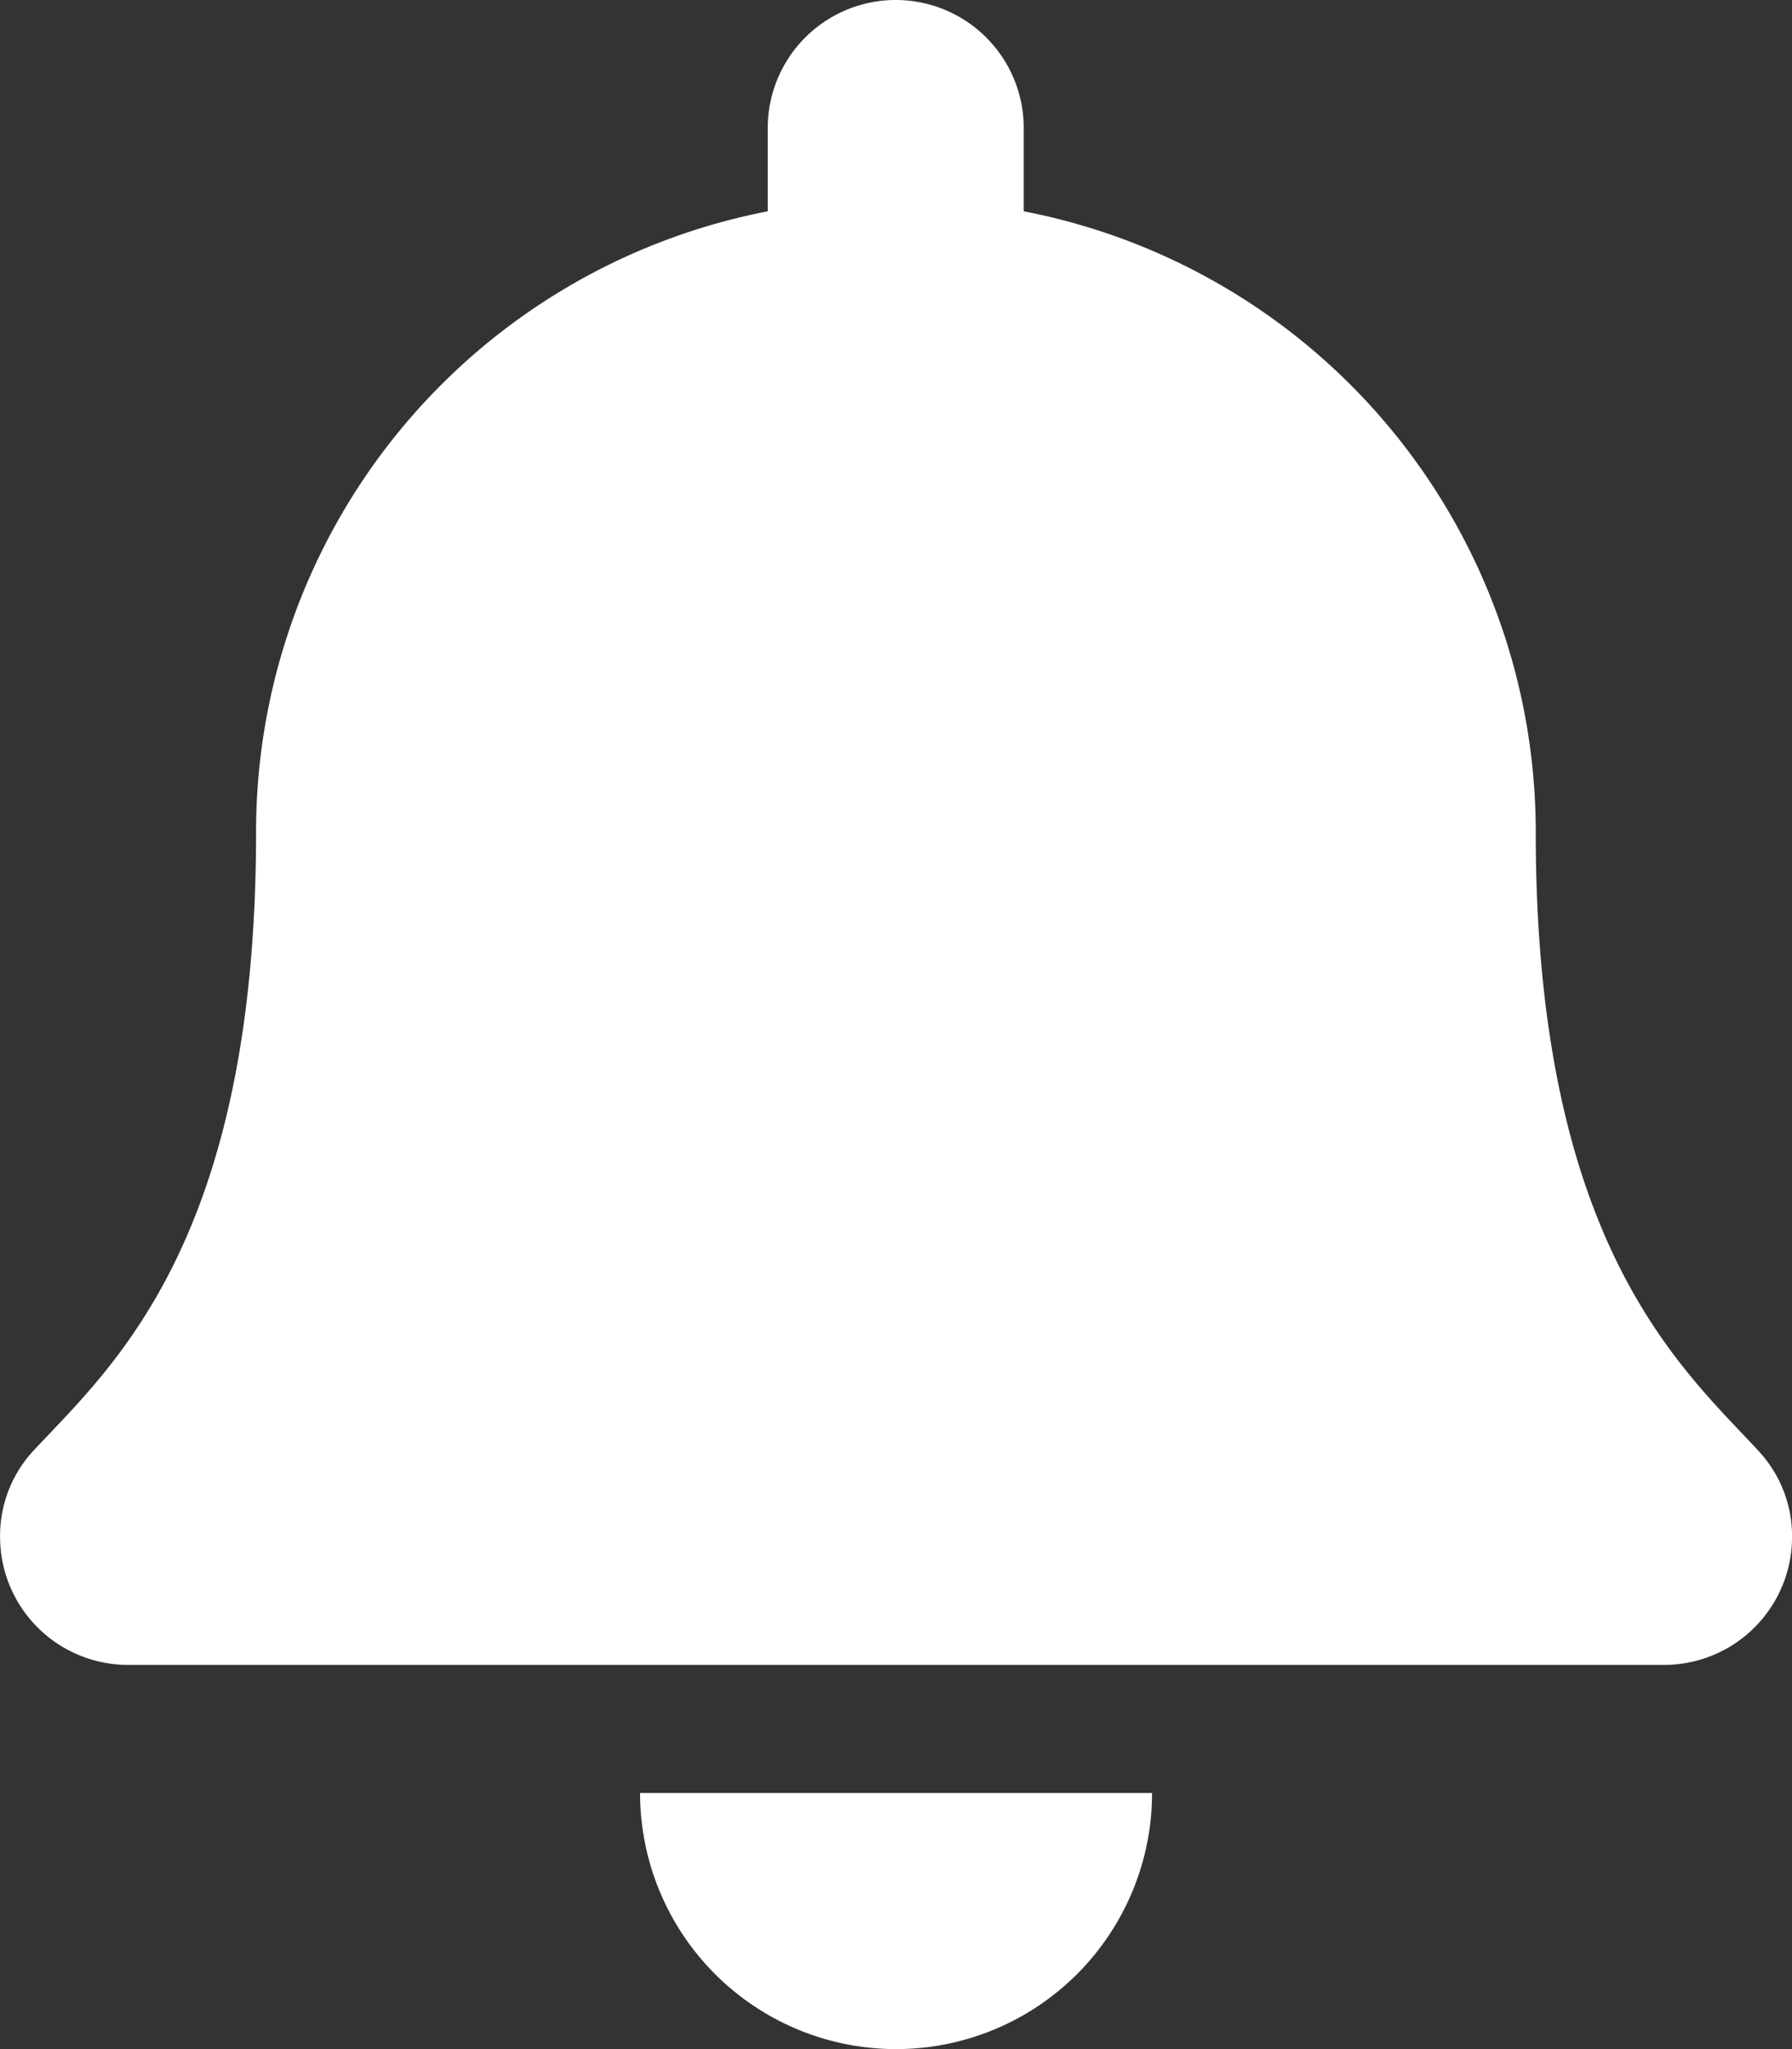 <svg xmlns="http://www.w3.org/2000/svg" width="28" height="32" viewBox="0 0 28 32">
  <rect x="0" y="0" width="28" height="32" fill="#333333" stroke="none"/>
  <path id="bell-solid" d="M14,32a4,4,0,0,0,4-4H10A4,4,0,0,0,14,32Zm13.462-9.357c-1.208-1.3-3.467-3.249-3.467-9.643a9.87,9.87,0,0,0-8-9.7V2a2,2,0,1,0-4,0V3.3A9.87,9.87,0,0,0,4,13c0,6.394-2.259,8.346-3.467,9.643A1.953,1.953,0,0,0,0,24a2,2,0,0,0,2.006,2H25.993A2,2,0,0,0,28,24,1.952,1.952,0,0,0,27.461,22.643Z" transform="translate(0.001)" fill="#fff"/>
</svg>
